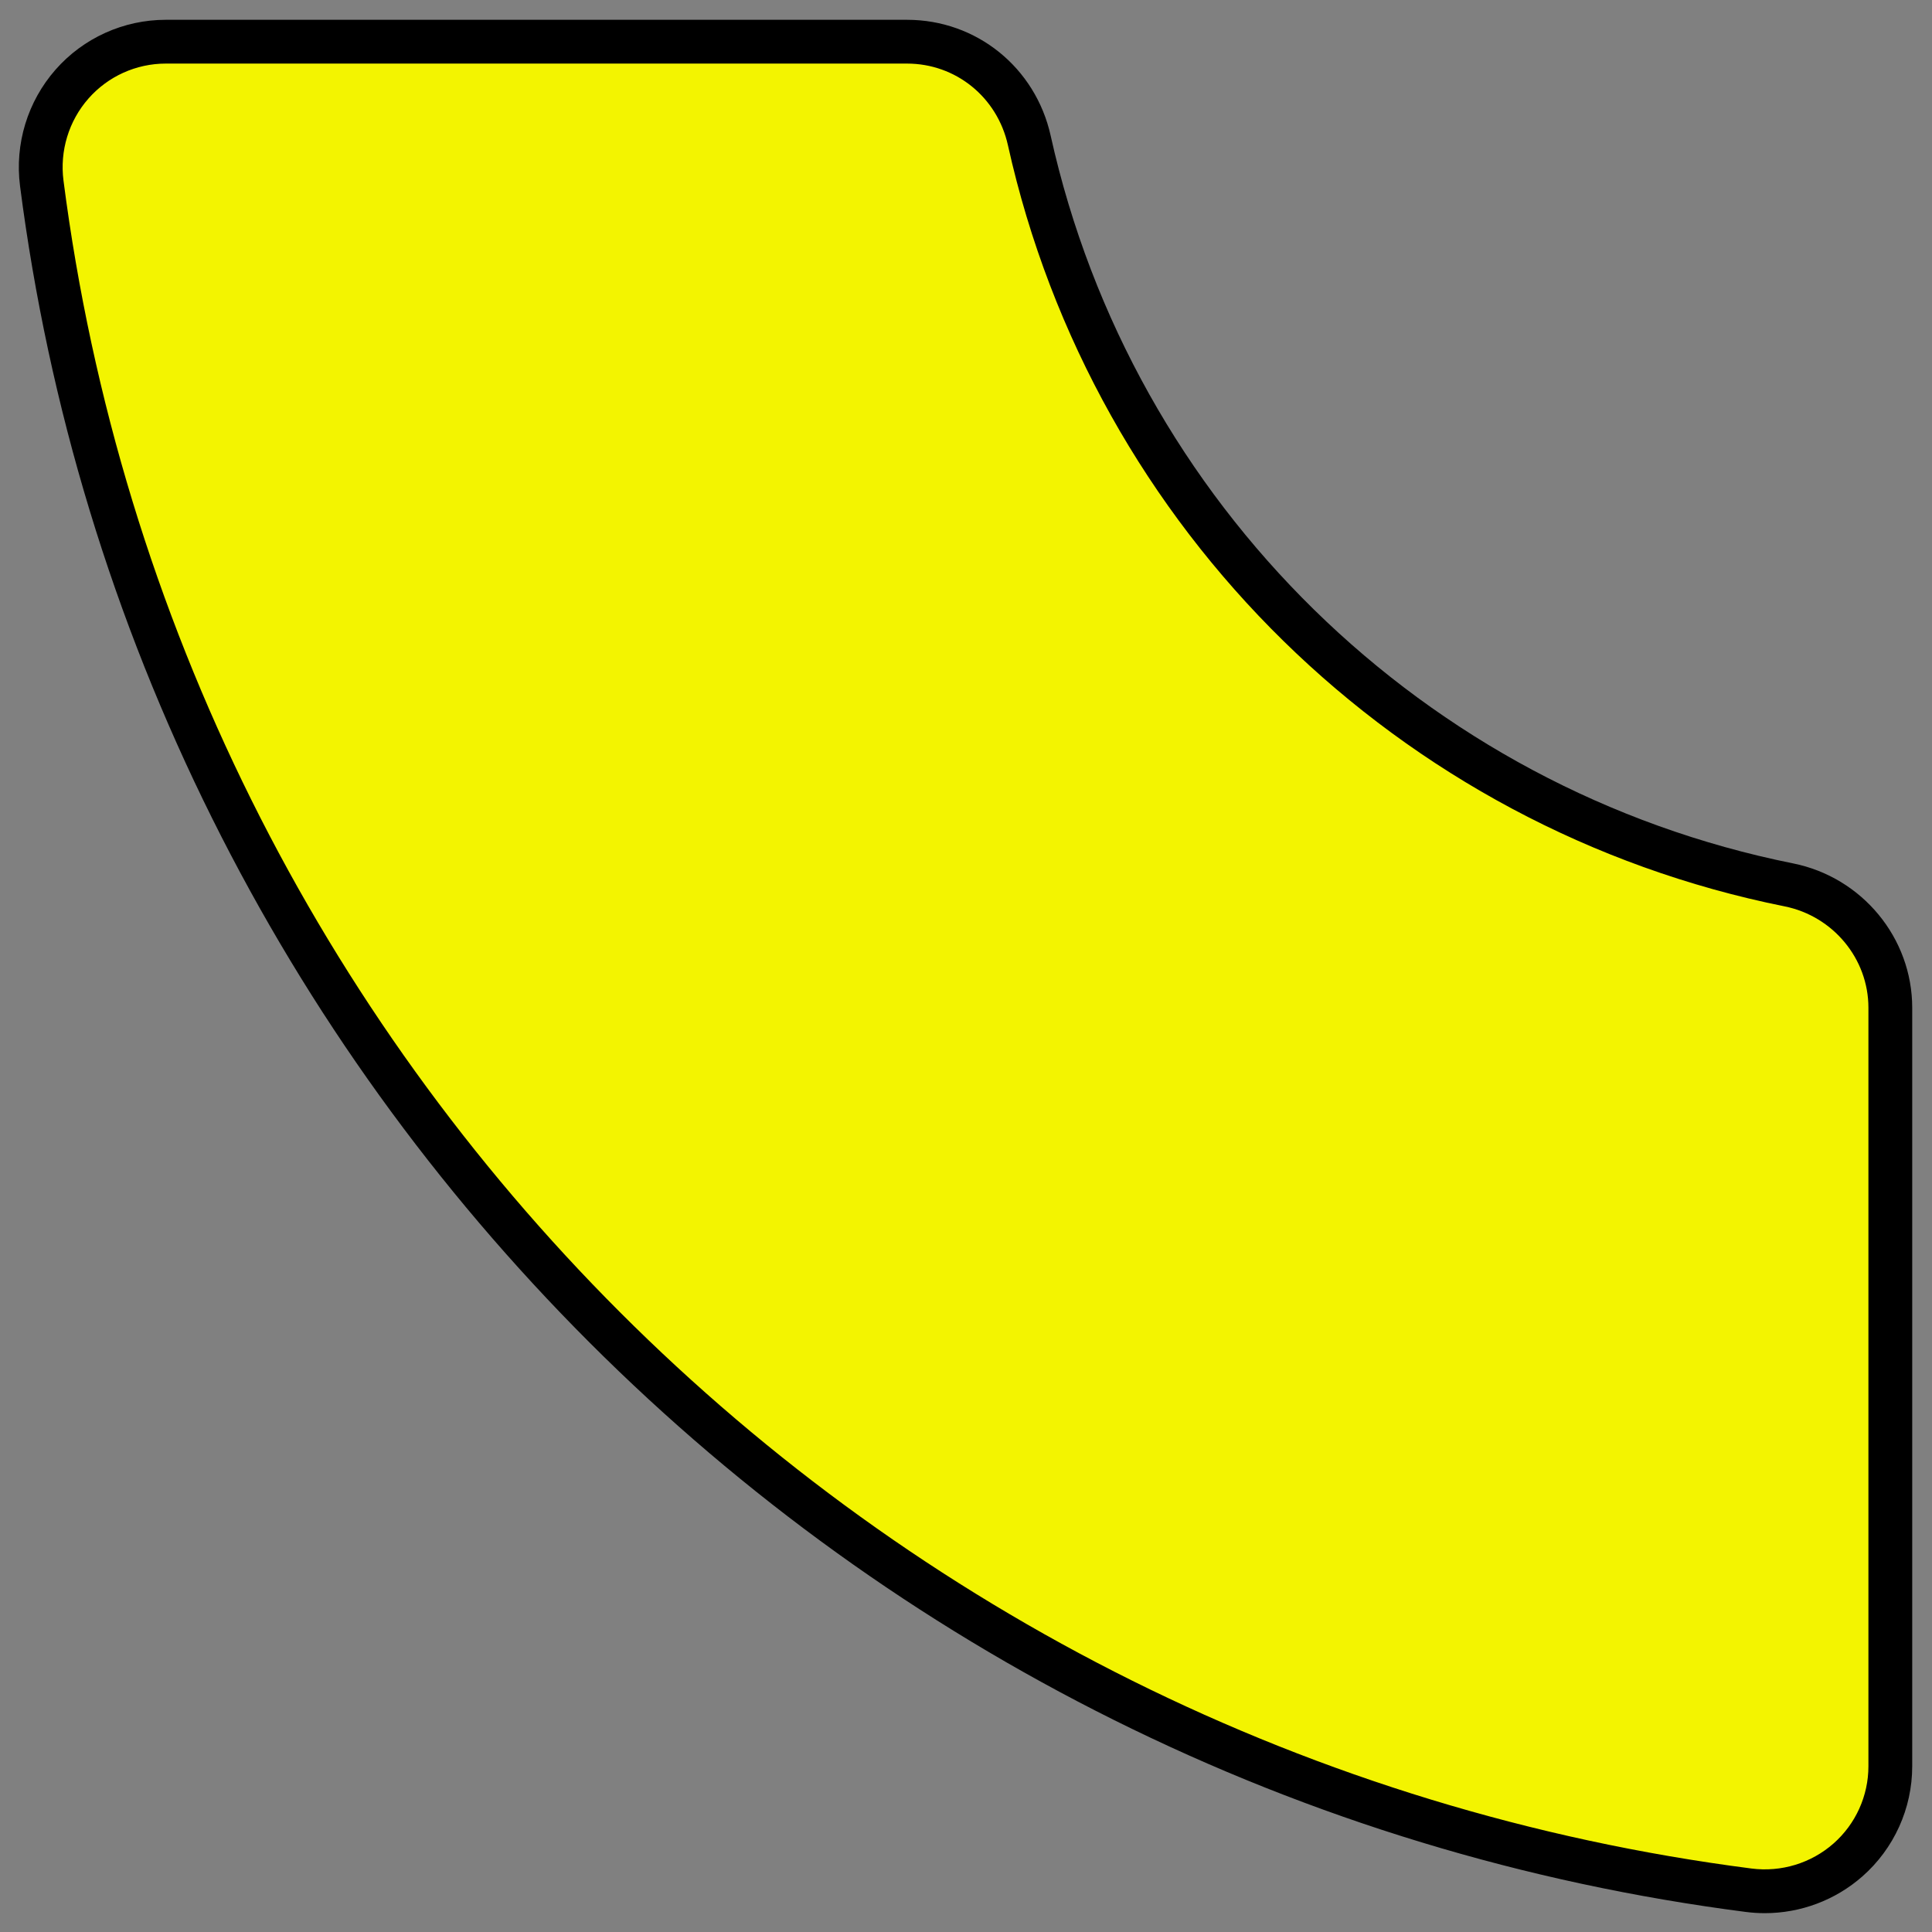 <?xml version="1.0" encoding="utf-8"?>
<!-- Generator: Adobe Illustrator 24.1.2, SVG Export Plug-In . SVG Version: 6.00 Build 0)  -->
<svg version="1.1" id="Livello_1" xmlns="http://www.w3.org/2000/svg" xmlns:xlink="http://www.w3.org/1999/xlink" x="0px" y="0px"
	 viewBox="0 0 1000 1000" style="enable-background:new 0 0 1000 1000;" xml:space="preserve">
<rect x="0" y="0" width="1000" height="1000" fill="#808080" stroke="none"/>
<style type="text/css">
	.st0{fill:#039114;}
	.st1{fill:#FF0000;}
	.st2{fill:#F3F400;}
	.st3{fill:#0000FF;}
</style>
<g>
	<g>
		<path class="st2" d="M469.48,21.58H85.8c-39.17,0-69.18,34.48-64.18,73.33c59.29,459.88,423.59,824.19,883.47,883.47
			c38.85,5.01,73.33-25.01,73.33-64.18V521.59c0-31.05-22.1-57.46-52.54-63.58C730.47,418.73,575.85,266.72,532.76,72.7
			C526.15,42.92,499.99,21.58,469.48,21.58z"/>
		<path d="M913.46,990.25c-3.26,0-6.54-0.21-9.81-0.63c-114.21-14.72-224.34-48.19-327.32-99.48
			c-100.38-49.99-191.63-115.69-271.2-195.26c-79.58-79.58-145.27-170.82-195.26-271.2C58.58,320.69,25.11,210.57,10.38,96.35
			c-2.82-21.84,3.89-43.83,18.39-60.32C43.18,19.65,63.97,10.25,85.8,10.25h383.68c35.93,0,66.5,24.67,74.35,60
			c42.28,190.38,193.13,338.23,384.3,376.65c35.71,7.18,61.63,38.59,61.63,74.69V914.2c0,21.83-9.4,42.61-25.79,57.02
			C949.95,983.55,931.96,990.25,913.46,990.25z M85.8,32.91c-15.31,0-29.9,6.59-40.01,18.09c-10.2,11.6-14.91,27.08-12.93,42.46
			C91.6,549.13,450.87,908.4,906.54,967.14c15.39,1.98,30.86-2.73,42.46-12.93c11.5-10.11,18.09-24.69,18.09-40.01V521.59
			c0-25.35-18.27-47.41-43.44-52.47C723.7,428.92,565.93,274.28,521.7,75.16c-5.53-24.88-27-42.25-52.23-42.25H85.8z"/>
	</g>
</g>
</svg>
